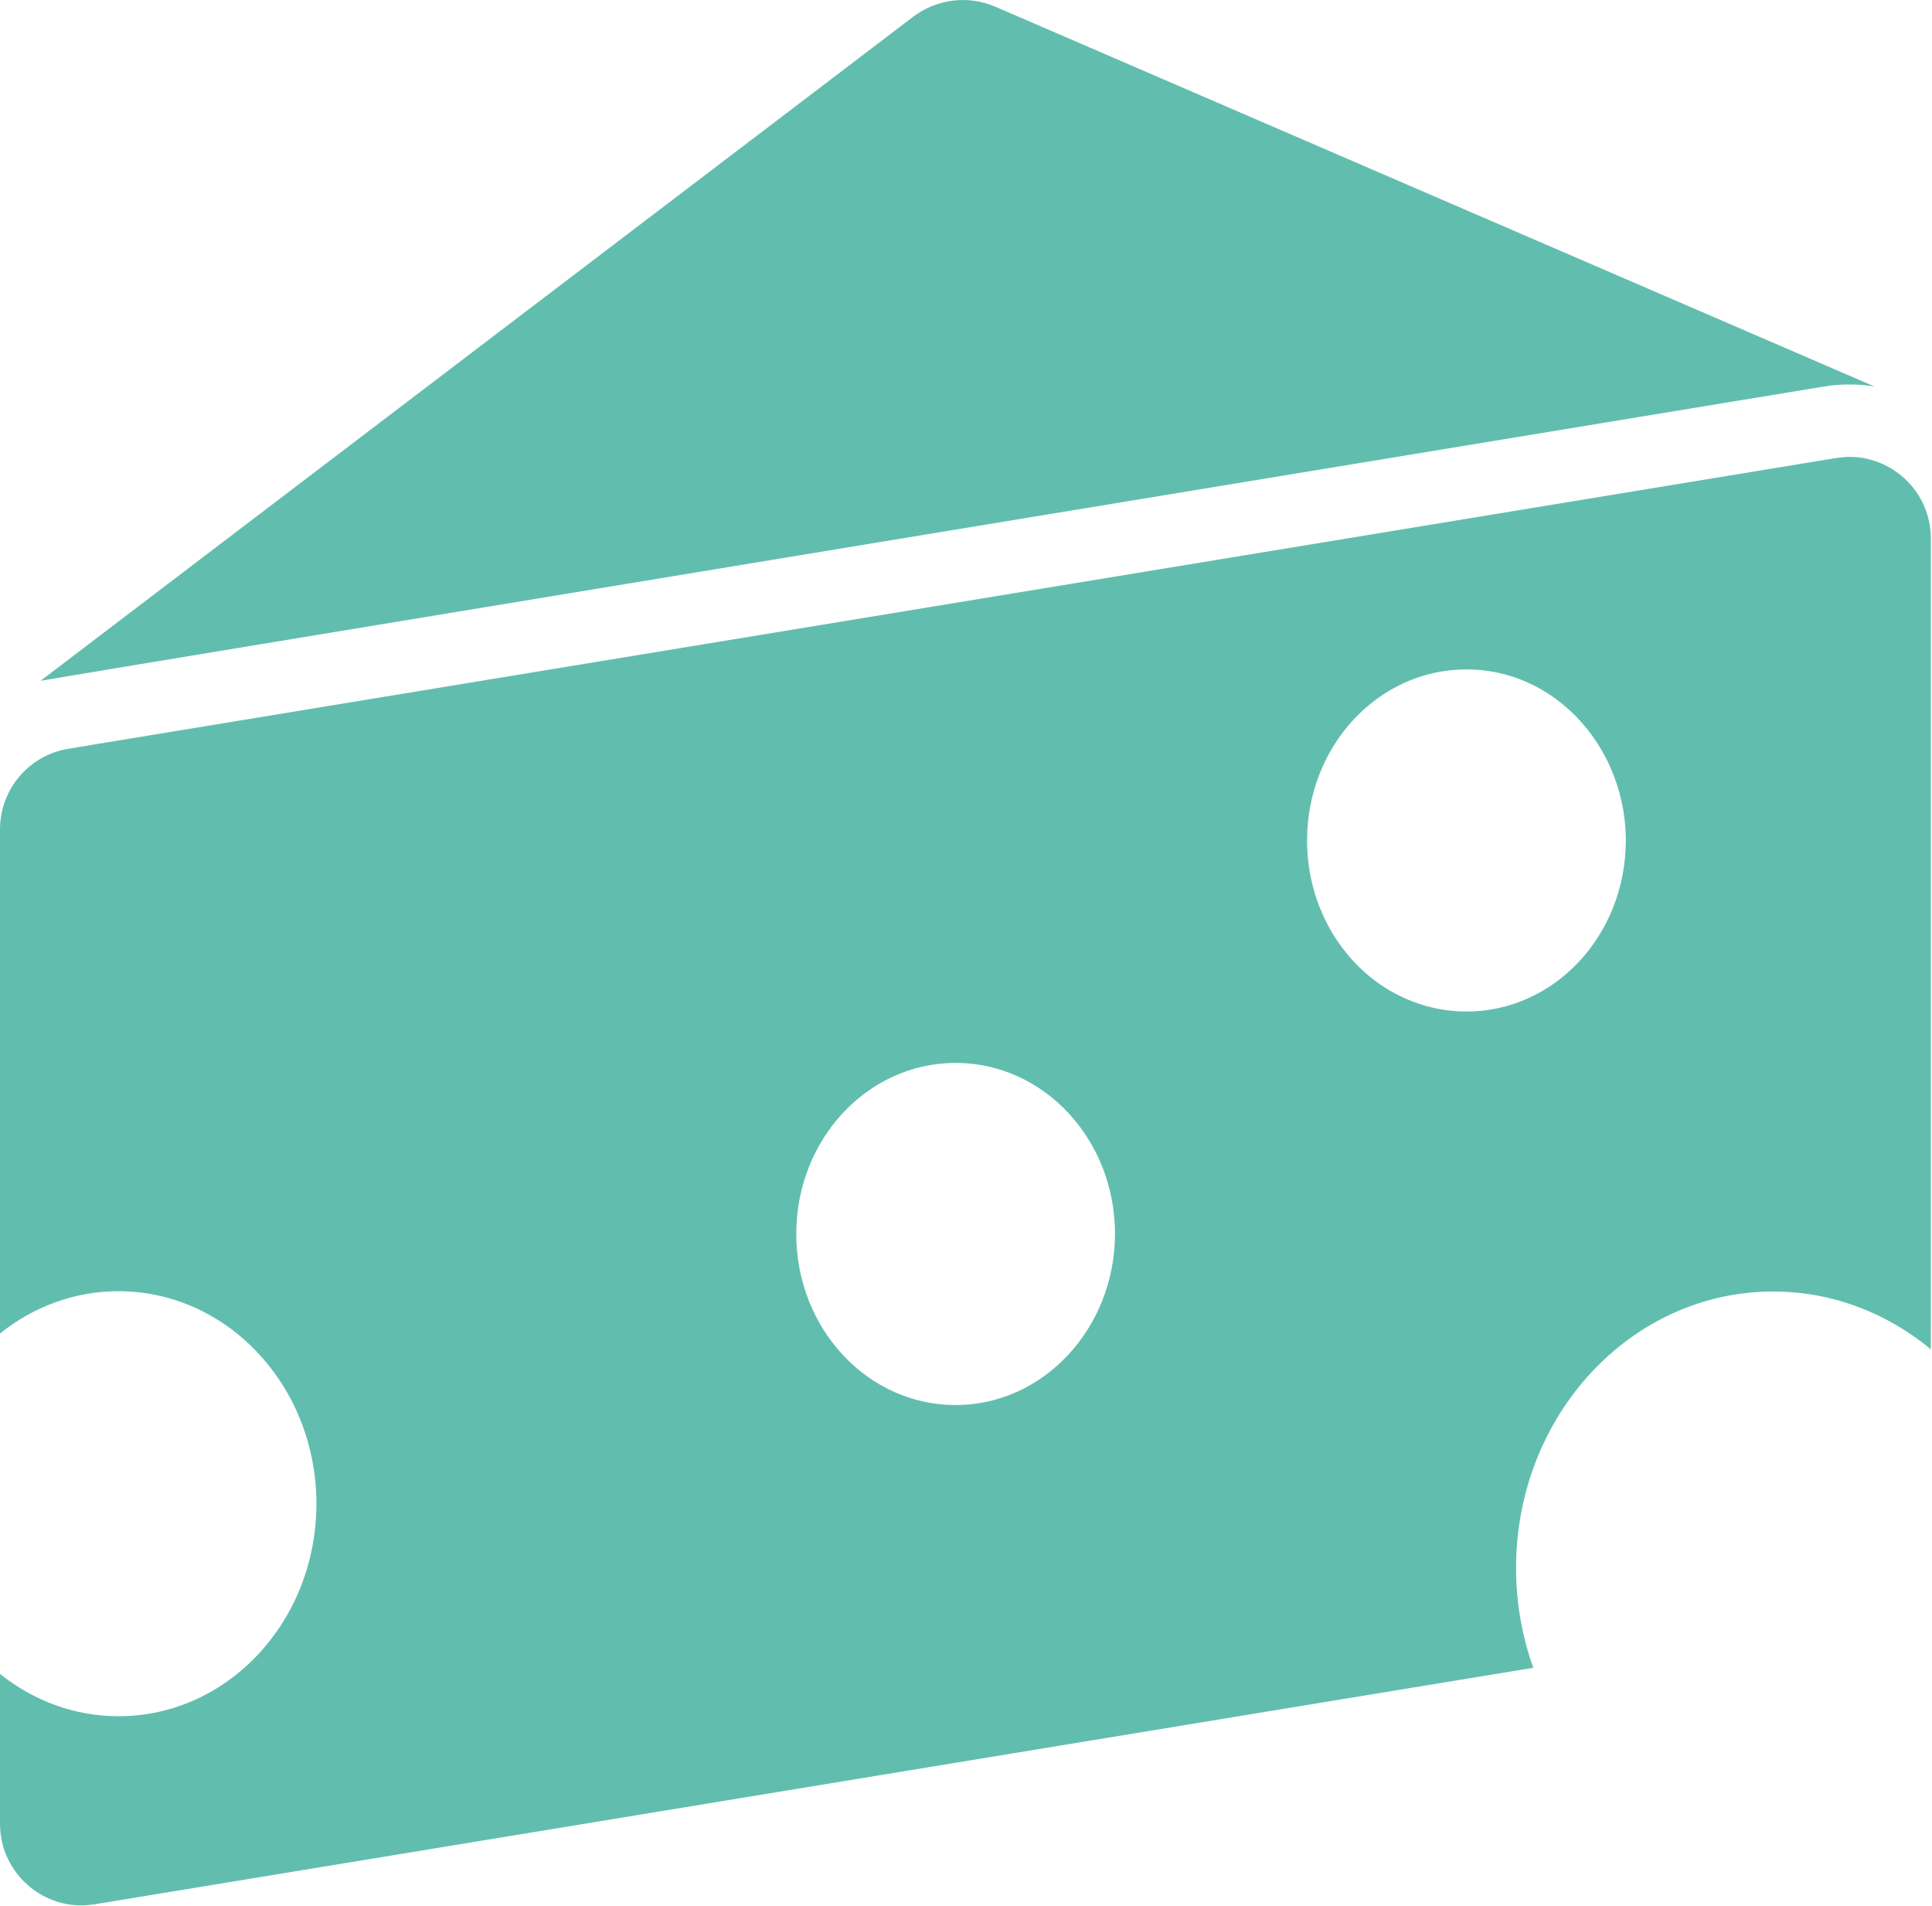 <?xml version="1.0" encoding="utf-8"?>
<!-- Generator: Adobe Illustrator 19.1.0, SVG Export Plug-In . SVG Version: 6.00 Build 0)  -->
<svg version="1.1" id="Layer_1" xmlns="http://www.w3.org/2000/svg" xmlns:xlink="http://www.w3.org/1999/xlink" x="0px" y="0px"
	 viewBox="0 0 661.9 653" style="enable-background:new 0 0 661.9 653;" xml:space="preserve">
<style type="text/css">
	.st0{clip-path:url(#SVGID_2_);fill:#61BEAE;}
	.st1{fill:#61BEAE;}
</style>
<g>
	<g>
		<defs>
			<rect id="SVGID_1_" width="661.9" height="653"/>
		</defs>
		<clipPath id="SVGID_2_">
			<use xlink:href="#SVGID_1_"  style="overflow:visible;"/>
		</clipPath>
		<path class="st0" d="M624.9,132.4c2.9-0.5,5.8-0.7,8.6-0.7c3,0,5.9,0.2,8.7,0.7L341,2.3c-9.3-4-20-2.7-28.1,3.4l-299,227.5
			C15.7,232.7,624.9,132.4,624.9,132.4L624.9,132.4z M624.9,132.4"/>
	</g>
	<path class="st1" d="M607.5,442.4c20.3,0,39,7.4,54,19.8V184.5c0-13.4-9.2-24.2-21.3-27.2c-2.2-0.6-4.4-0.8-6.6-0.8
		c-1.5,0-3,0.2-4.6,0.4L33.6,254.8l-10.2,1.7C9.9,258.7,0,270.4,0,284.1v172.7c11.3-9.1,25.4-14.5,40.6-14.5
		c37.4,0,67.8,32.6,67.8,72.8c0,40.2-30.3,72.8-67.8,72.8c-15.2,0-29.2-5.4-40.6-14.5v51.3c0,15.7,12.8,28,27.9,28
		c1.5,0,3-0.2,4.6-0.4l492.8-81c-3.8-10.6-5.9-22.2-5.9-34.2C519.4,484.8,558.8,442.4,607.5,442.4L607.5,442.4z M327.4,481.3
		c-30.2,0-54.6-26.2-54.6-58.6c0-32.4,24.4-58.6,54.6-58.6c30.2,0,54.6,26.2,54.6,58.6C381.9,455,357.5,481.3,327.4,481.3
		L327.4,481.3z M502.4,346.5c-9.4,0-18.3-2.6-26.1-7.1c-17-9.9-28.5-29.3-28.5-51.5c0-32.4,24.4-58.6,54.6-58.6
		c20.5,0,38.2,12.1,47.6,30c4.4,8.5,7,18.2,7,28.6C557,320.3,532.6,346.5,502.4,346.5L502.4,346.5z M502.4,346.5"/>
</g>
</svg>
